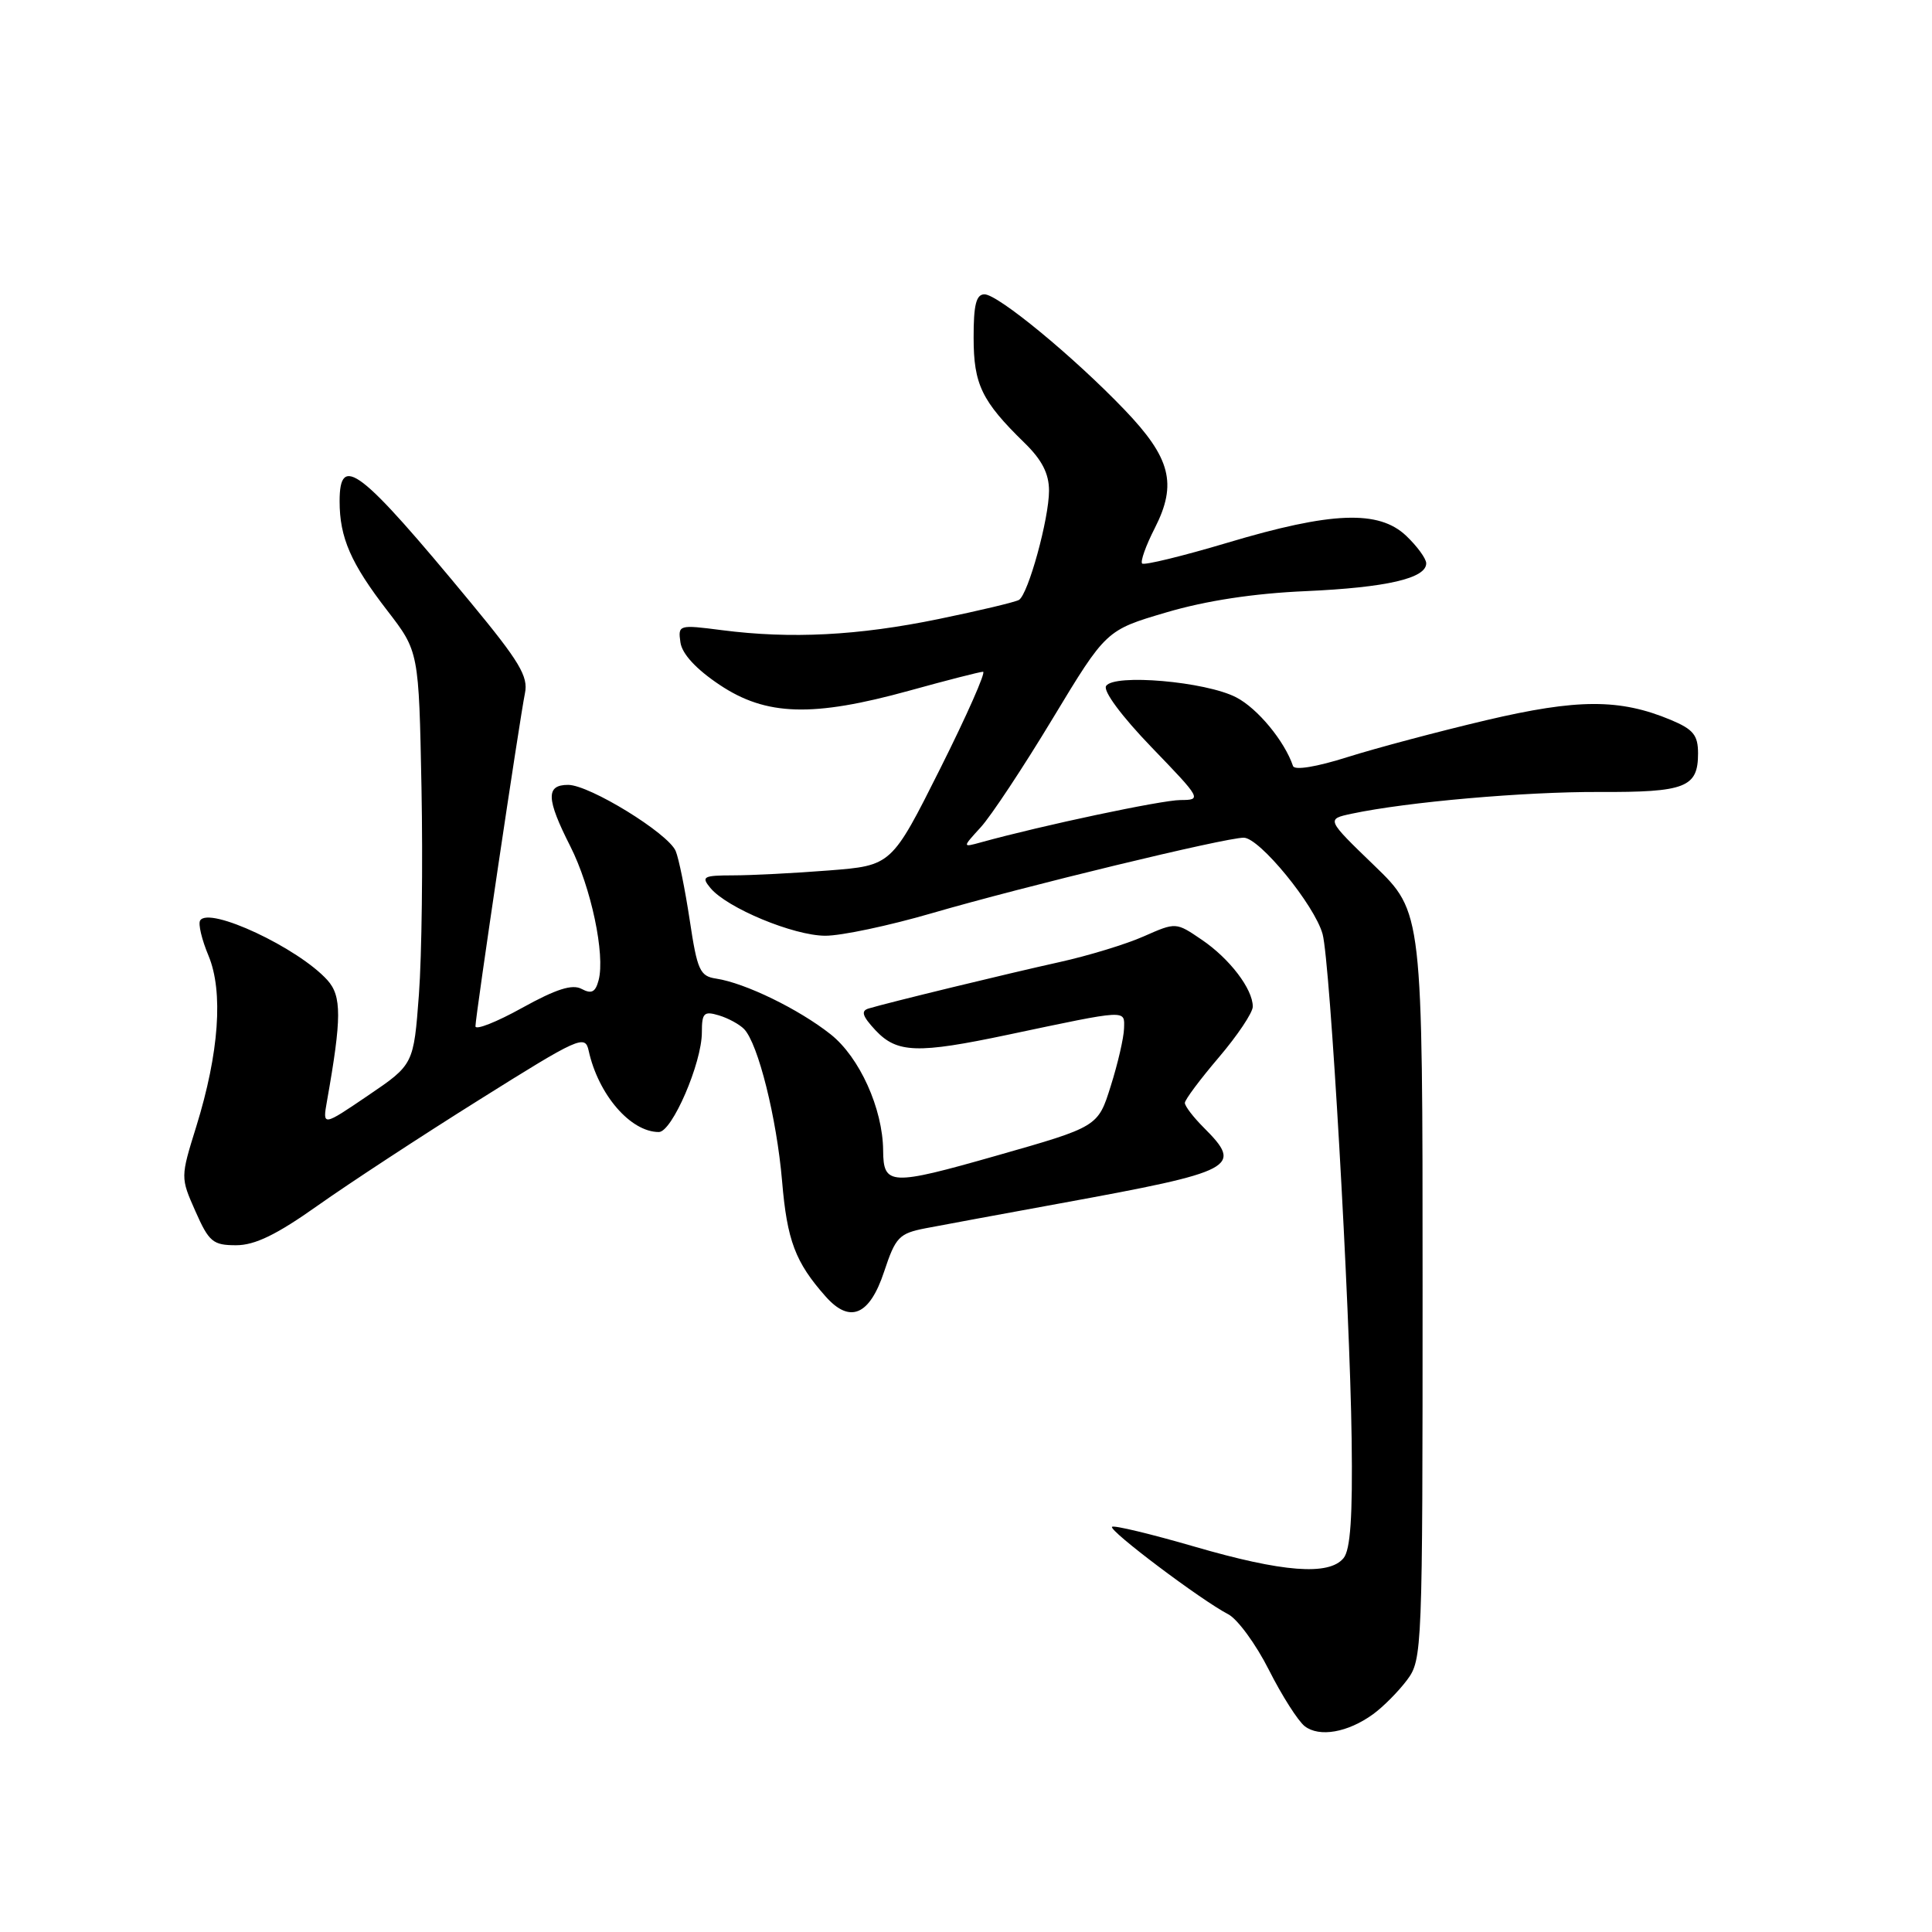 <?xml version="1.0" encoding="UTF-8" standalone="no"?>
<!DOCTYPE svg PUBLIC "-//W3C//DTD SVG 1.1//EN" "http://www.w3.org/Graphics/SVG/1.1/DTD/svg11.dtd" >
<svg xmlns="http://www.w3.org/2000/svg" xmlns:xlink="http://www.w3.org/1999/xlink" version="1.1" viewBox="0 0 256 256">
 <g >
 <path fill="currentColor"
d=" M 181.94 227.14 C 183.28 226.17 185.30 224.13 186.44 222.61 C 188.46 219.91 188.50 218.78 188.50 170.36 C 188.50 120.87 188.50 120.87 182.11 114.70 C 175.73 108.54 175.73 108.54 179.11 107.82 C 186.45 106.26 202.02 104.90 211.91 104.94 C 223.34 104.99 225.00 104.34 225.00 99.83 C 225.00 97.41 224.37 96.64 221.39 95.39 C 214.63 92.57 209.05 92.58 196.90 95.44 C 190.63 96.92 182.39 99.11 178.58 100.31 C 174.45 101.62 171.53 102.10 171.33 101.50 C 170.21 98.19 166.63 93.86 163.80 92.40 C 159.75 90.30 147.58 89.25 146.56 90.90 C 146.15 91.57 148.63 94.91 152.59 99.02 C 159.19 105.86 159.27 106.00 156.41 106.01 C 153.93 106.02 138.14 109.36 130.00 111.61 C 127.50 112.30 127.50 112.30 129.95 109.62 C 131.30 108.15 135.59 101.67 139.48 95.22 C 146.56 83.50 146.56 83.50 154.53 81.15 C 159.77 79.60 166.10 78.63 173.00 78.33 C 183.74 77.85 189.01 76.63 188.98 74.63 C 188.97 74.01 187.78 72.38 186.33 71.00 C 182.70 67.55 176.43 67.79 162.66 71.91 C 156.69 73.69 151.60 74.93 151.34 74.67 C 151.08 74.41 151.83 72.29 153.02 69.97 C 156.01 64.10 155.13 60.68 148.99 54.28 C 142.25 47.25 132.23 39.00 130.45 39.00 C 129.35 39.00 129.00 40.39 129.01 44.75 C 129.01 50.94 130.09 53.16 135.75 58.68 C 138.07 60.94 139.00 62.76 139.00 65.02 C 139.00 68.73 136.25 78.73 135.02 79.49 C 134.56 79.77 129.76 80.92 124.35 82.03 C 113.70 84.22 104.82 84.68 95.66 83.50 C 89.92 82.76 89.83 82.79 90.16 85.12 C 90.38 86.65 92.23 88.66 95.36 90.75 C 101.52 94.87 107.70 95.05 120.51 91.51 C 125.45 90.14 129.84 89.02 130.26 89.01 C 130.67 89.01 128.12 94.78 124.58 101.85 C 118.14 114.69 118.14 114.69 109.82 115.34 C 105.24 115.70 99.53 115.99 97.13 115.99 C 93.17 116.00 92.89 116.16 94.13 117.66 C 96.32 120.31 105.15 123.98 109.35 123.99 C 111.47 124.00 117.83 122.65 123.49 121.00 C 135.69 117.45 162.32 111.00 164.80 111.00 C 166.89 111.00 174.20 119.94 175.25 123.77 C 176.25 127.43 178.87 172.94 179.10 190.72 C 179.24 200.97 178.94 205.37 178.02 206.47 C 176.08 208.81 169.94 208.33 158.29 204.94 C 152.51 203.26 147.59 202.08 147.35 202.31 C 146.87 202.79 159.16 212.04 162.75 213.90 C 163.99 214.55 166.42 217.87 168.14 221.28 C 169.86 224.69 172.00 228.04 172.88 228.73 C 174.82 230.23 178.59 229.57 181.94 227.14 Z  M 117.15 168.50 C 118.67 163.92 119.12 163.44 122.65 162.75 C 124.77 162.34 132.80 160.86 140.50 159.45 C 163.81 155.19 164.77 154.68 159.50 149.41 C 158.12 148.03 157.00 146.57 157.00 146.14 C 157.00 145.72 159.03 143.01 161.50 140.11 C 163.97 137.21 166.00 134.18 166.00 133.38 C 166.00 131.05 162.94 127.03 159.24 124.52 C 155.82 122.19 155.82 122.19 151.56 124.07 C 149.22 125.11 144.20 126.64 140.40 127.48 C 133.44 129.02 117.69 132.85 115.10 133.63 C 114.04 133.95 114.26 134.64 116.02 136.53 C 118.87 139.55 121.56 139.64 133.55 137.11 C 149.57 133.73 149.01 133.76 148.94 136.28 C 148.91 137.50 148.12 140.93 147.18 143.90 C 145.49 149.30 145.49 149.30 132.04 153.13 C 117.97 157.14 117.05 157.10 117.02 152.43 C 116.97 146.90 113.90 140.09 110.06 137.05 C 105.84 133.71 98.73 130.25 94.89 129.67 C 92.74 129.35 92.39 128.57 91.39 121.91 C 90.77 117.83 89.94 113.72 89.53 112.76 C 88.53 110.41 78.11 104.00 75.28 104.00 C 72.31 104.00 72.37 105.83 75.57 112.14 C 78.32 117.57 80.21 126.49 79.32 129.88 C 78.90 131.47 78.39 131.74 77.07 131.04 C 75.83 130.37 73.70 131.05 69.18 133.55 C 65.78 135.44 63.00 136.53 63.00 135.99 C 63.00 134.65 68.87 95.21 69.56 91.85 C 70.02 89.64 68.83 87.65 62.38 79.85 C 47.66 62.04 45.00 59.99 45.00 66.43 C 45.00 71.24 46.49 74.65 51.32 80.91 C 55.50 86.33 55.50 86.33 55.85 104.40 C 56.04 114.34 55.89 126.65 55.51 131.76 C 54.81 141.06 54.81 141.06 48.77 145.16 C 42.73 149.26 42.73 149.26 43.33 145.88 C 45.28 134.90 45.29 131.98 43.38 129.87 C 39.52 125.60 27.70 120.06 26.52 121.97 C 26.24 122.42 26.74 124.52 27.63 126.64 C 29.61 131.39 29.03 139.52 26.01 149.26 C 23.91 156.02 23.91 156.02 25.90 160.51 C 27.69 164.56 28.22 165.00 31.29 165.00 C 33.78 165.00 36.66 163.60 42.09 159.75 C 46.17 156.86 55.80 150.55 63.50 145.73 C 76.76 137.41 77.53 137.07 78.00 139.22 C 79.28 145.05 83.55 150.00 87.30 150.00 C 89.05 150.00 93.00 140.85 93.00 136.80 C 93.00 134.22 93.27 133.95 95.25 134.54 C 96.49 134.91 97.99 135.73 98.60 136.36 C 100.46 138.30 102.91 148.11 103.63 156.50 C 104.29 164.37 105.38 167.26 109.40 171.79 C 112.61 175.42 115.23 174.31 117.15 168.50 Z "/>
</g>
</svg>